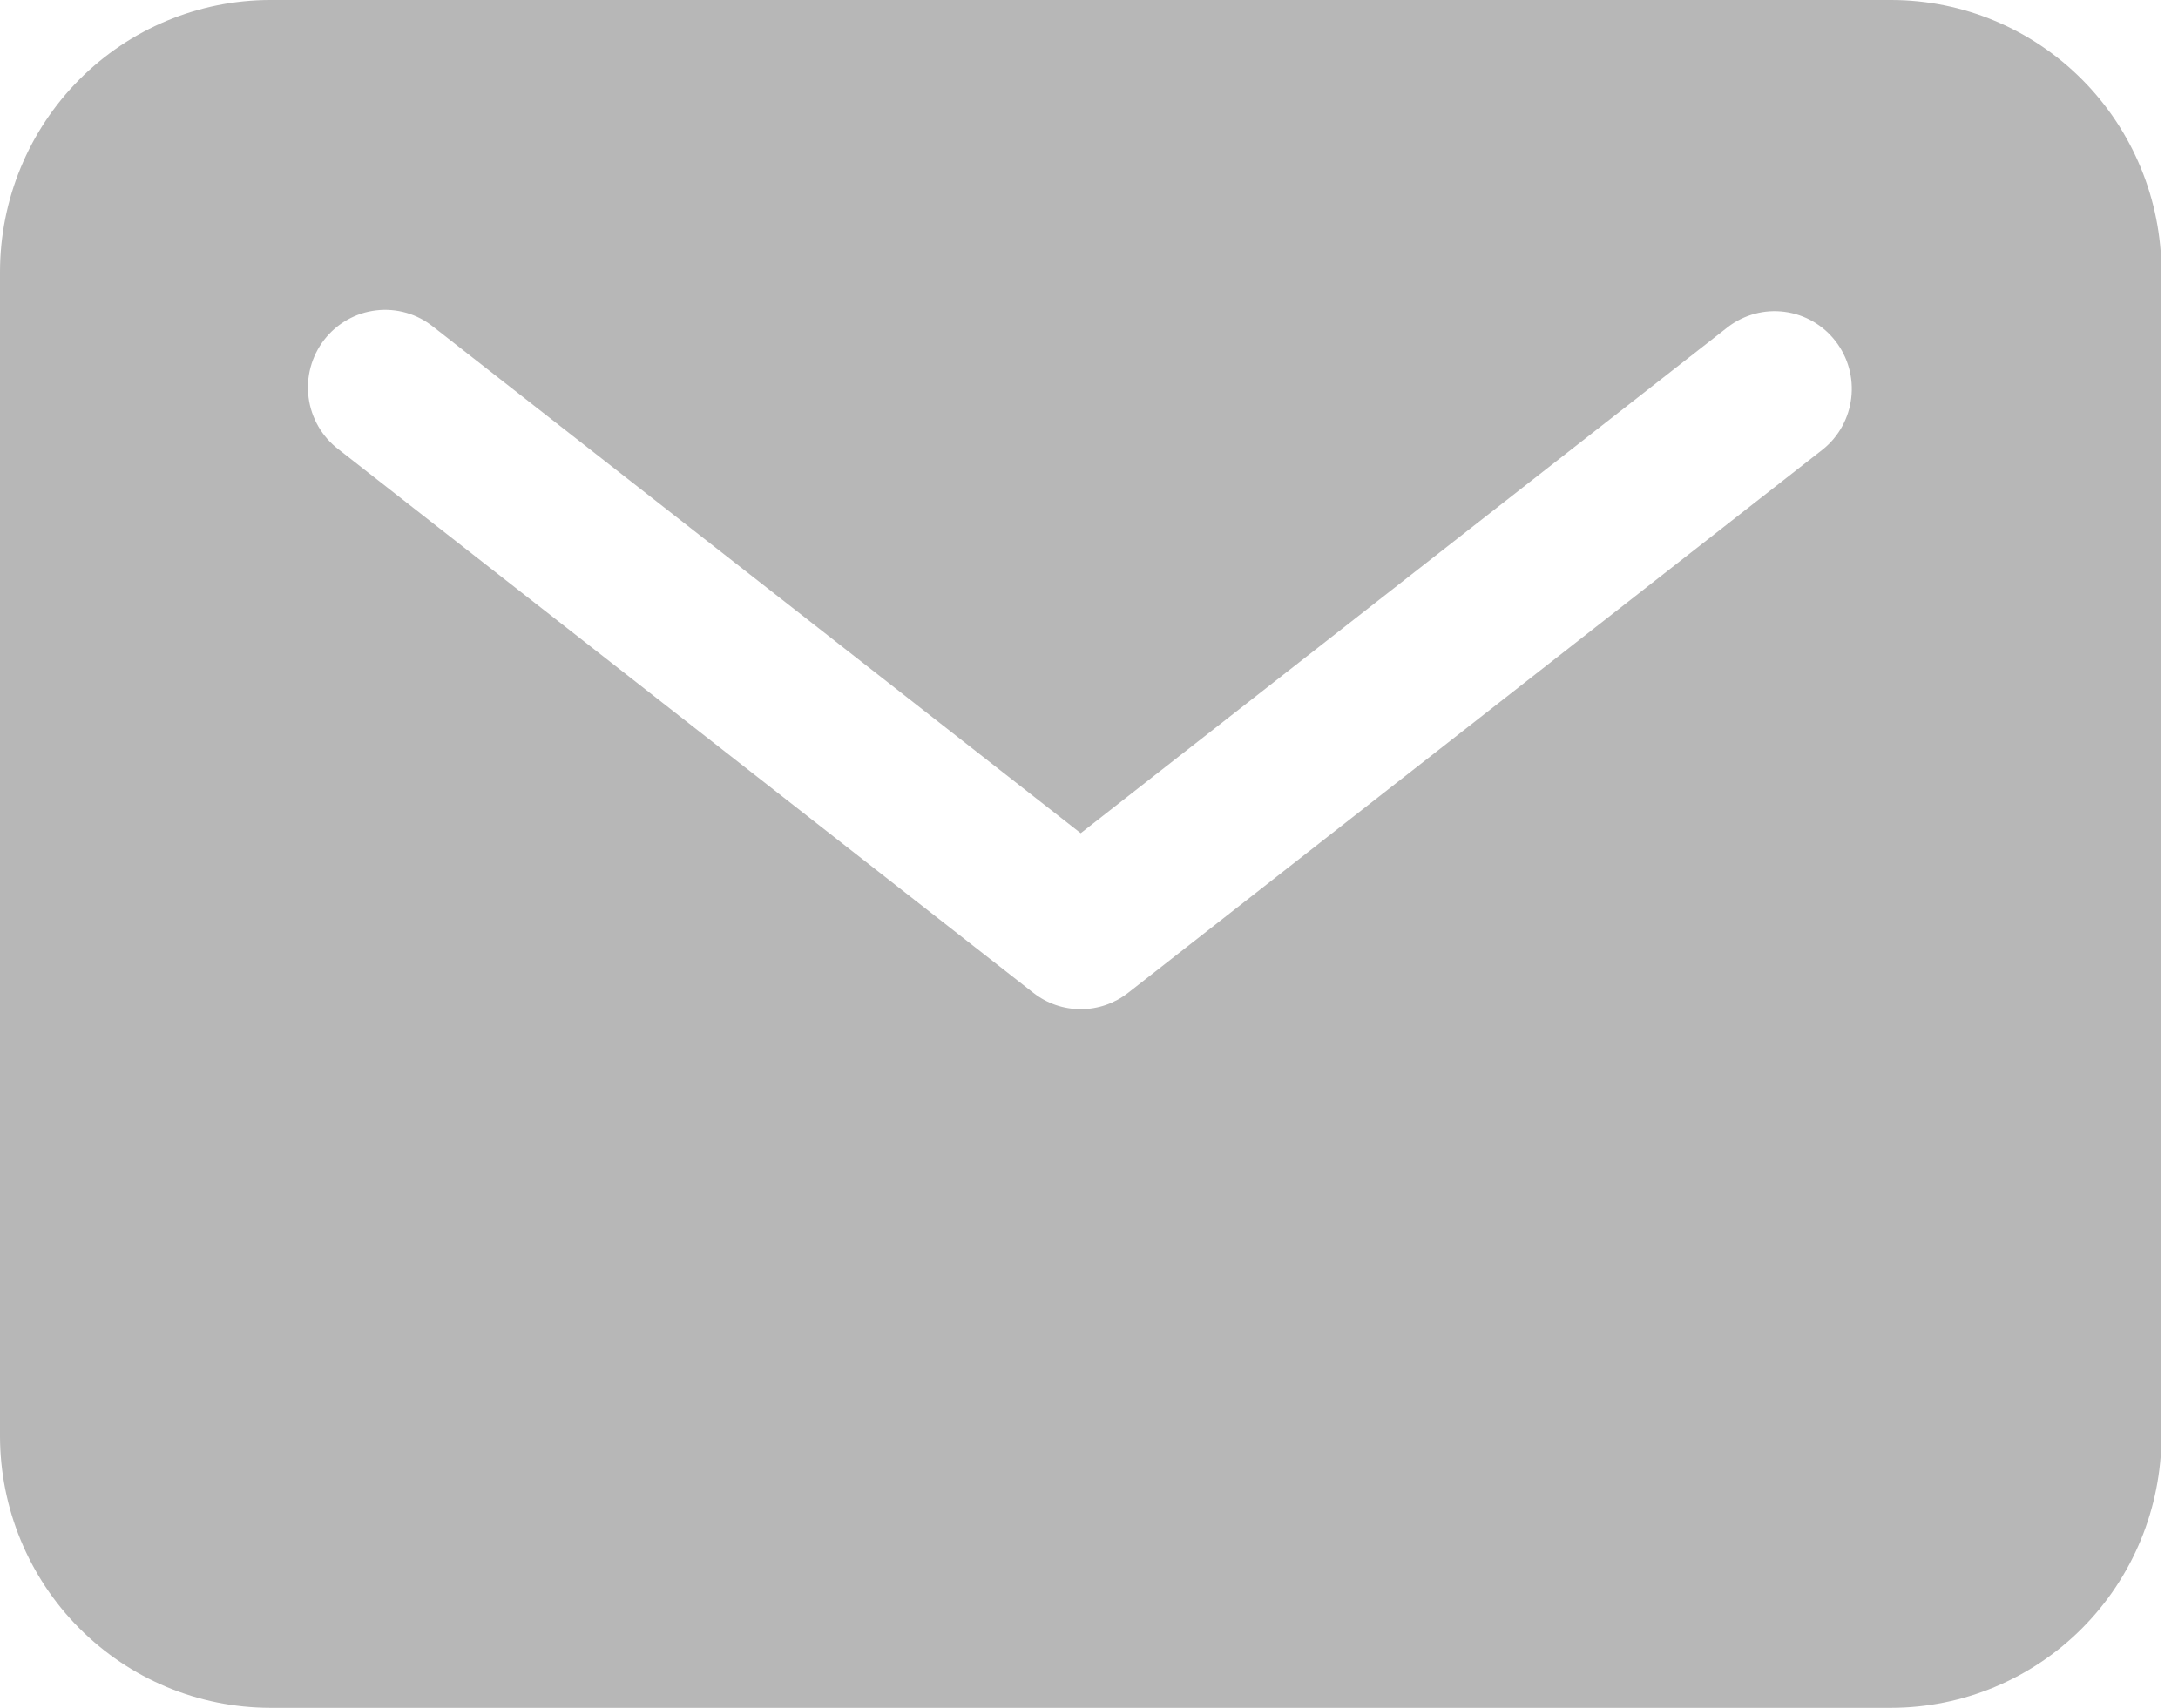 <svg width="51" height="40" viewBox="0 0 51 40" fill="none" xmlns="http://www.w3.org/2000/svg">
<path d="M44.286 0H6.327C4.649 0.002 3.041 0.673 1.855 1.866C0.669 3.059 0.002 4.676 0 6.364V33.636C0.002 35.324 0.669 36.941 1.855 38.134C3.041 39.327 4.649 39.998 6.327 40H44.286C45.963 39.998 47.571 39.327 48.757 38.134C49.943 36.941 50.611 35.324 50.612 33.636V6.364C50.611 4.676 49.943 3.059 48.757 1.866C47.571 0.673 45.963 0.002 44.286 0ZM42.684 10.526L26.416 23.253C26.098 23.502 25.708 23.636 25.306 23.636C24.904 23.636 24.514 23.502 24.197 23.253L7.928 10.526C7.737 10.381 7.577 10.199 7.456 9.991C7.336 9.783 7.257 9.553 7.226 9.314C7.194 9.075 7.211 8.832 7.273 8.6C7.336 8.367 7.444 8.149 7.591 7.959C7.738 7.769 7.921 7.61 8.13 7.492C8.338 7.373 8.568 7.298 8.806 7.27C9.044 7.241 9.285 7.261 9.515 7.327C9.745 7.393 9.96 7.505 10.147 7.656L25.306 19.515L40.465 7.656C40.844 7.368 41.321 7.241 41.791 7.304C42.262 7.367 42.69 7.613 42.981 7.991C43.273 8.368 43.405 8.845 43.349 9.32C43.294 9.794 43.055 10.228 42.684 10.526Z" fill="#B7B7B7"/>
</svg>
